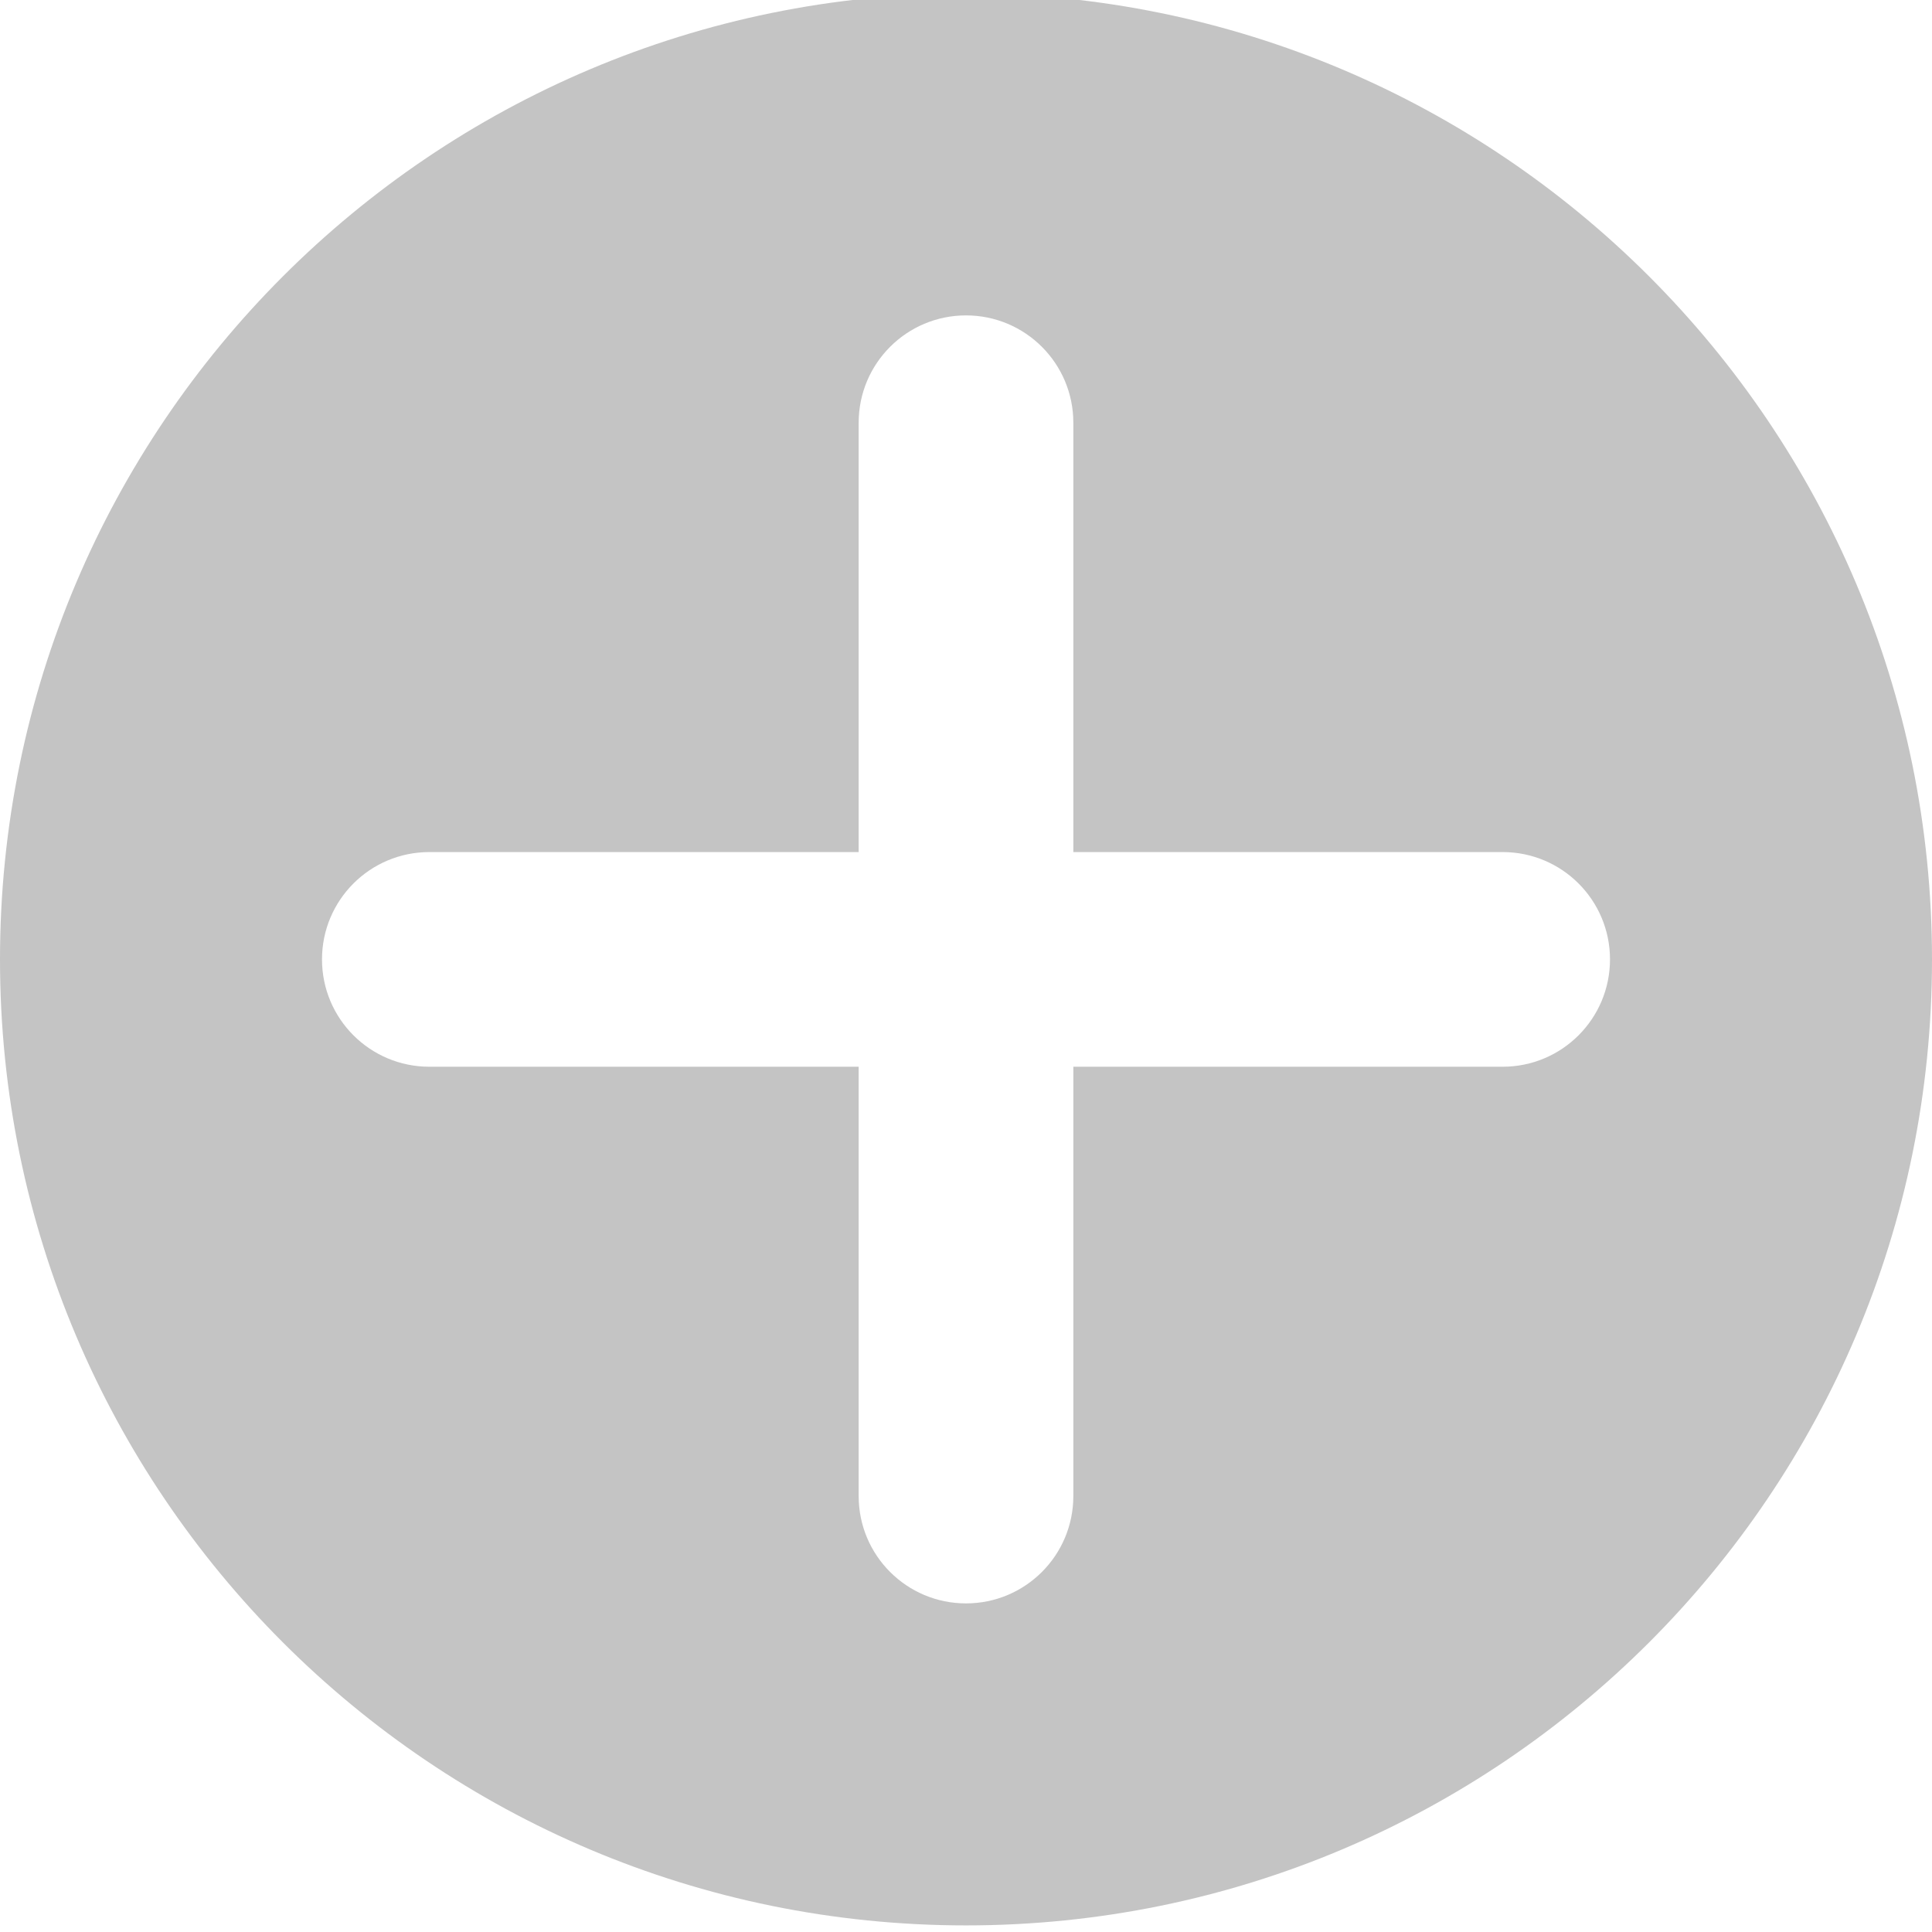 <svg width="36" height="36" viewBox="0 0 36 36" fill="none" xmlns="http://www.w3.org/2000/svg" xmlns:xlink="http://www.w3.org/1999/xlink">
<path d="M18,35.877C8.059,35.877 0,27.818 0,17.877C0,7.936 8.059,-0.123 18,-0.123C27.941,-0.123 36,7.936 36,17.877C36,27.818 27.941,35.877 18,35.877ZM20,15.877L20,7.877C20,6.772 19.105,5.877 18,5.877C16.895,5.877 16,6.772 16,7.877L16,15.877L8,15.877C6.895,15.877 6,16.772 6,17.877C6,18.982 6.895,19.877 8,19.877L16,19.877L16,27.877C16,28.982 16.895,29.877 18,29.877C19.105,29.877 20,28.982 20,27.877L20,19.877L28,19.877C29.105,19.877 30,18.982 30,17.877C30,16.772 29.105,15.877 28,15.877L20,15.877Z" clip-rule="evenodd" fill-rule="evenodd" fill="#C4C4C4"/>
</svg>

